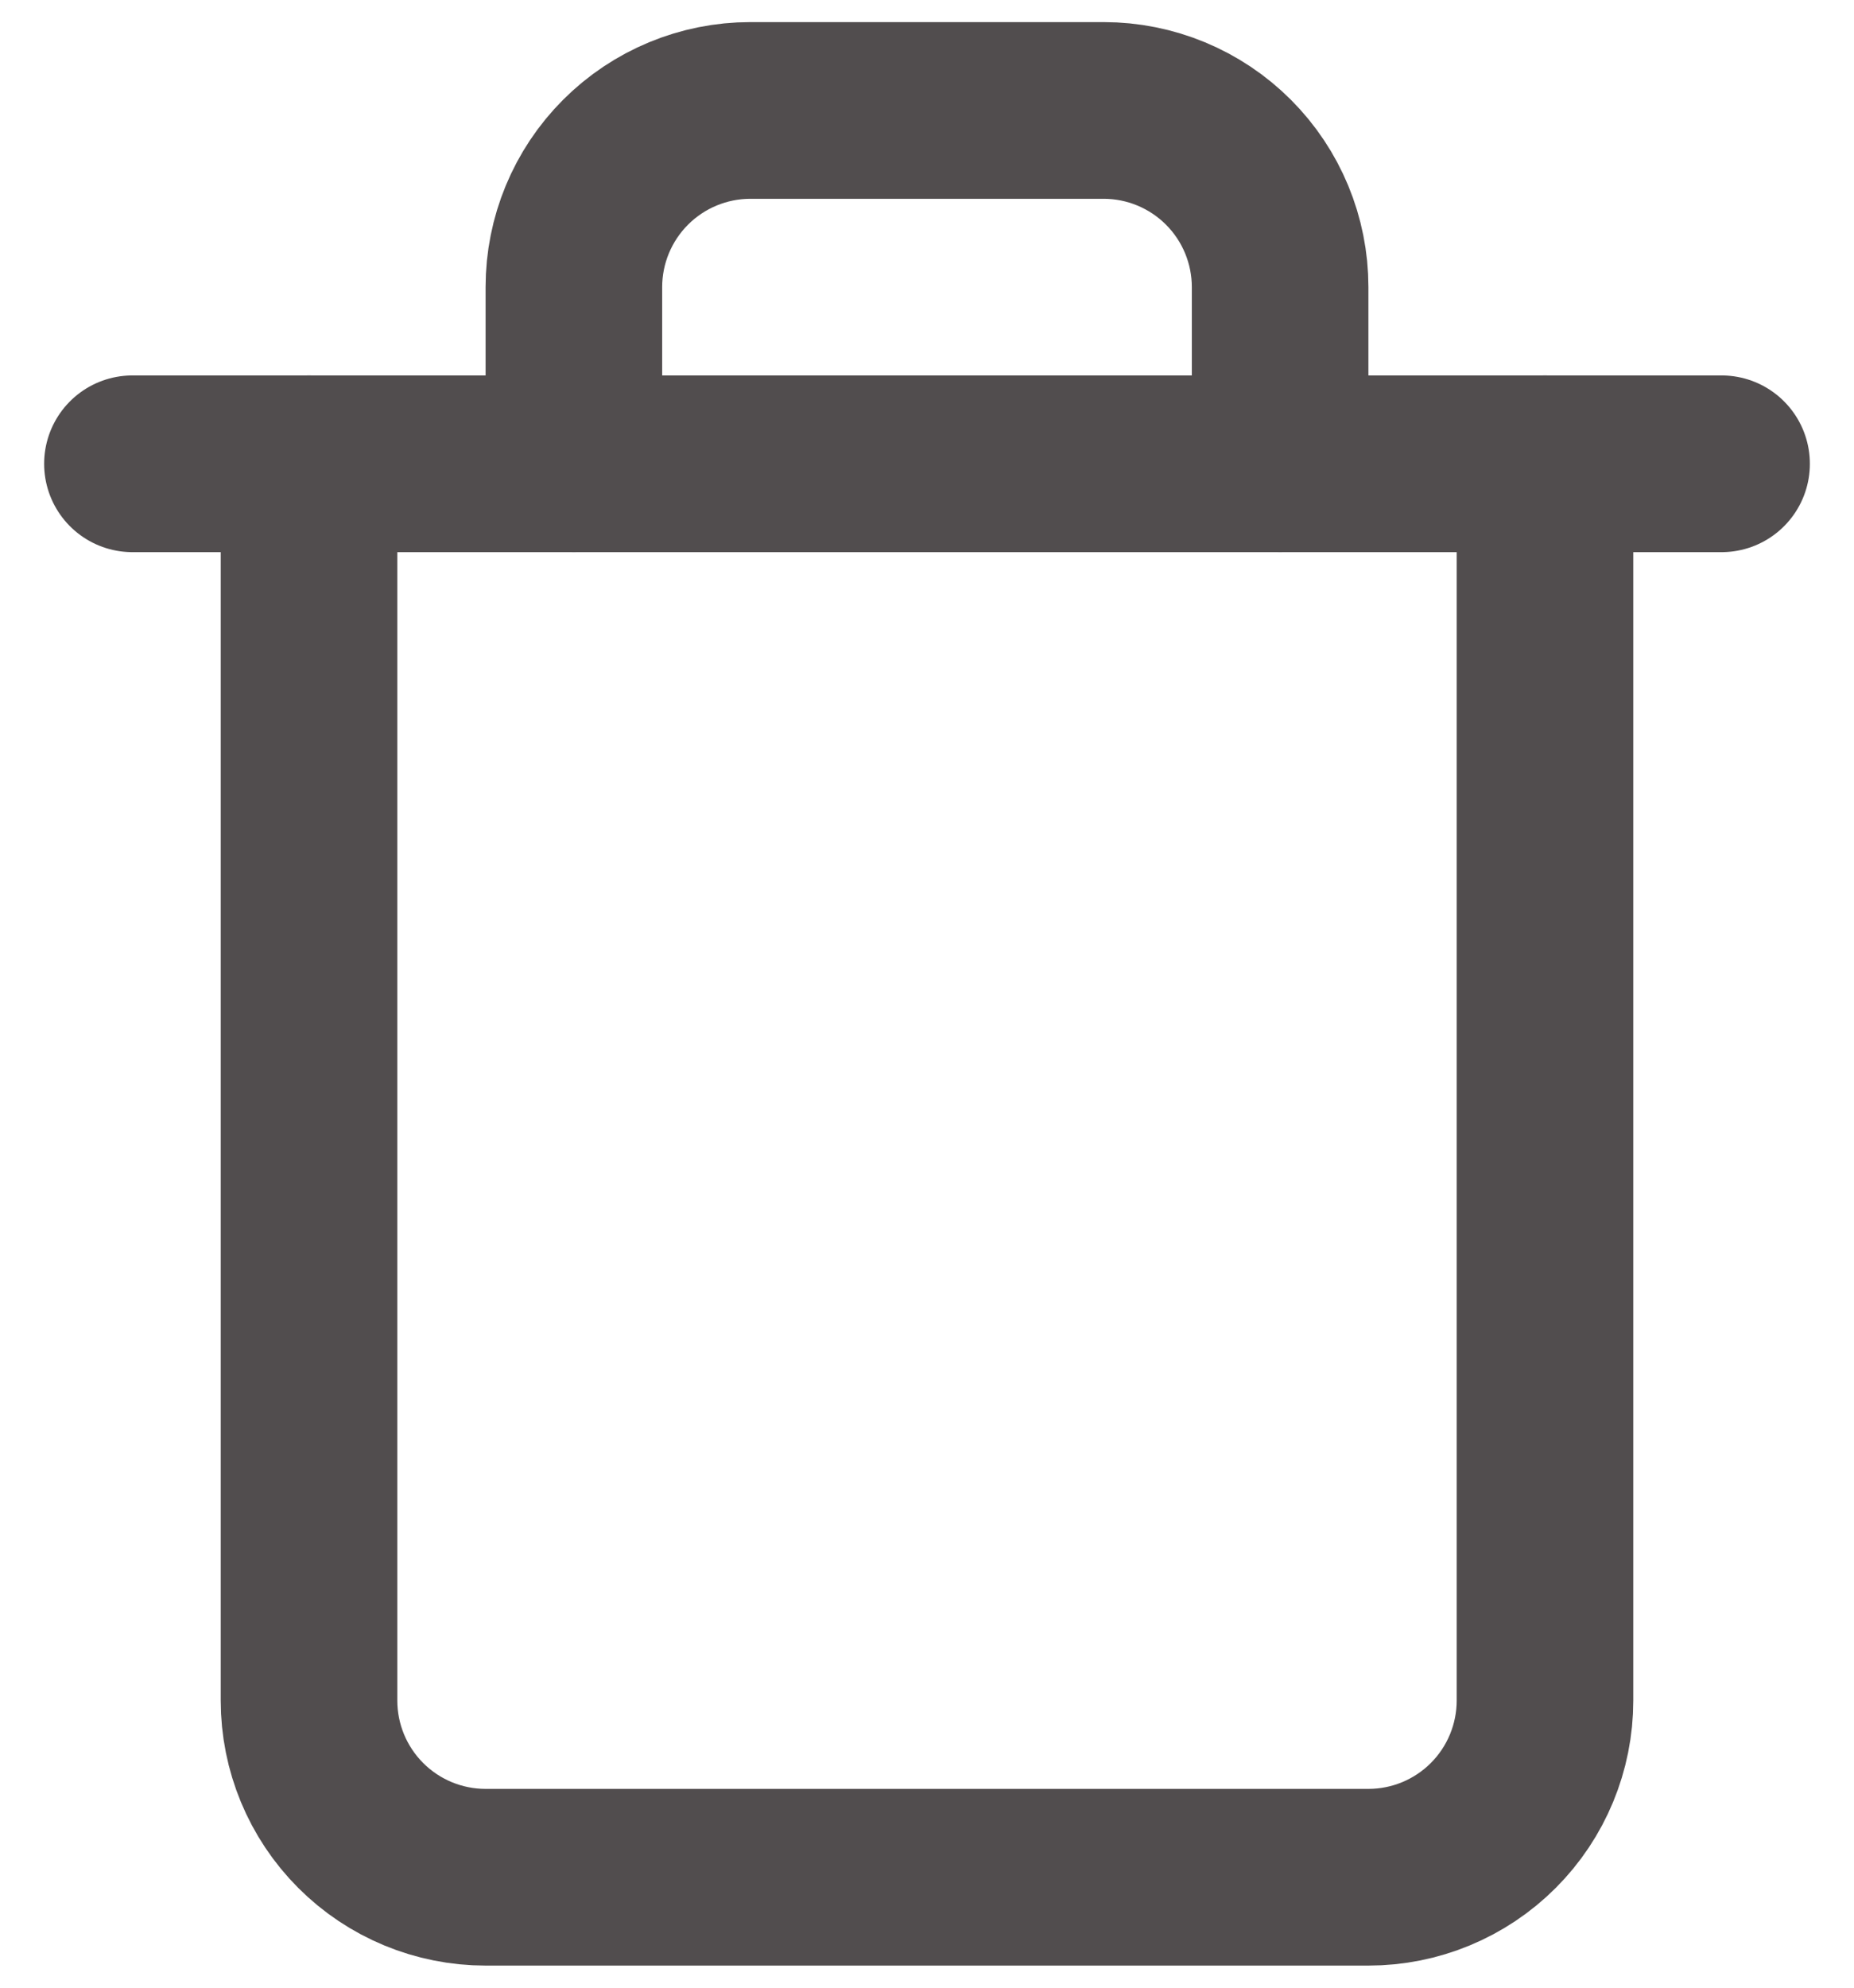 <svg width="28" height="30" viewBox="0 0 28 30" fill="none" xmlns="http://www.w3.org/2000/svg">
<path d="M2 7H4.667H26" stroke="#514D4E" stroke-width="2.667" stroke-linecap="round" stroke-linejoin="round"/>
<path d="M23.333 7V25.667C23.333 26.374 23.052 27.052 22.552 27.552C22.052 28.052 21.374 28.333 20.667 28.333H7.333C6.626 28.333 5.948 28.052 5.448 27.552C4.948 27.052 4.667 26.374 4.667 25.667V7M8.667 7V4.333C8.667 3.626 8.948 2.948 9.448 2.448C9.948 1.948 10.626 1.667 11.333 1.667H16.667C17.374 1.667 18.052 1.948 18.552 2.448C19.052 2.948 19.333 3.626 19.333 4.333V7" stroke="#514D4E" stroke-width="2.667" stroke-linecap="round" stroke-linejoin="round"/>
</svg>
